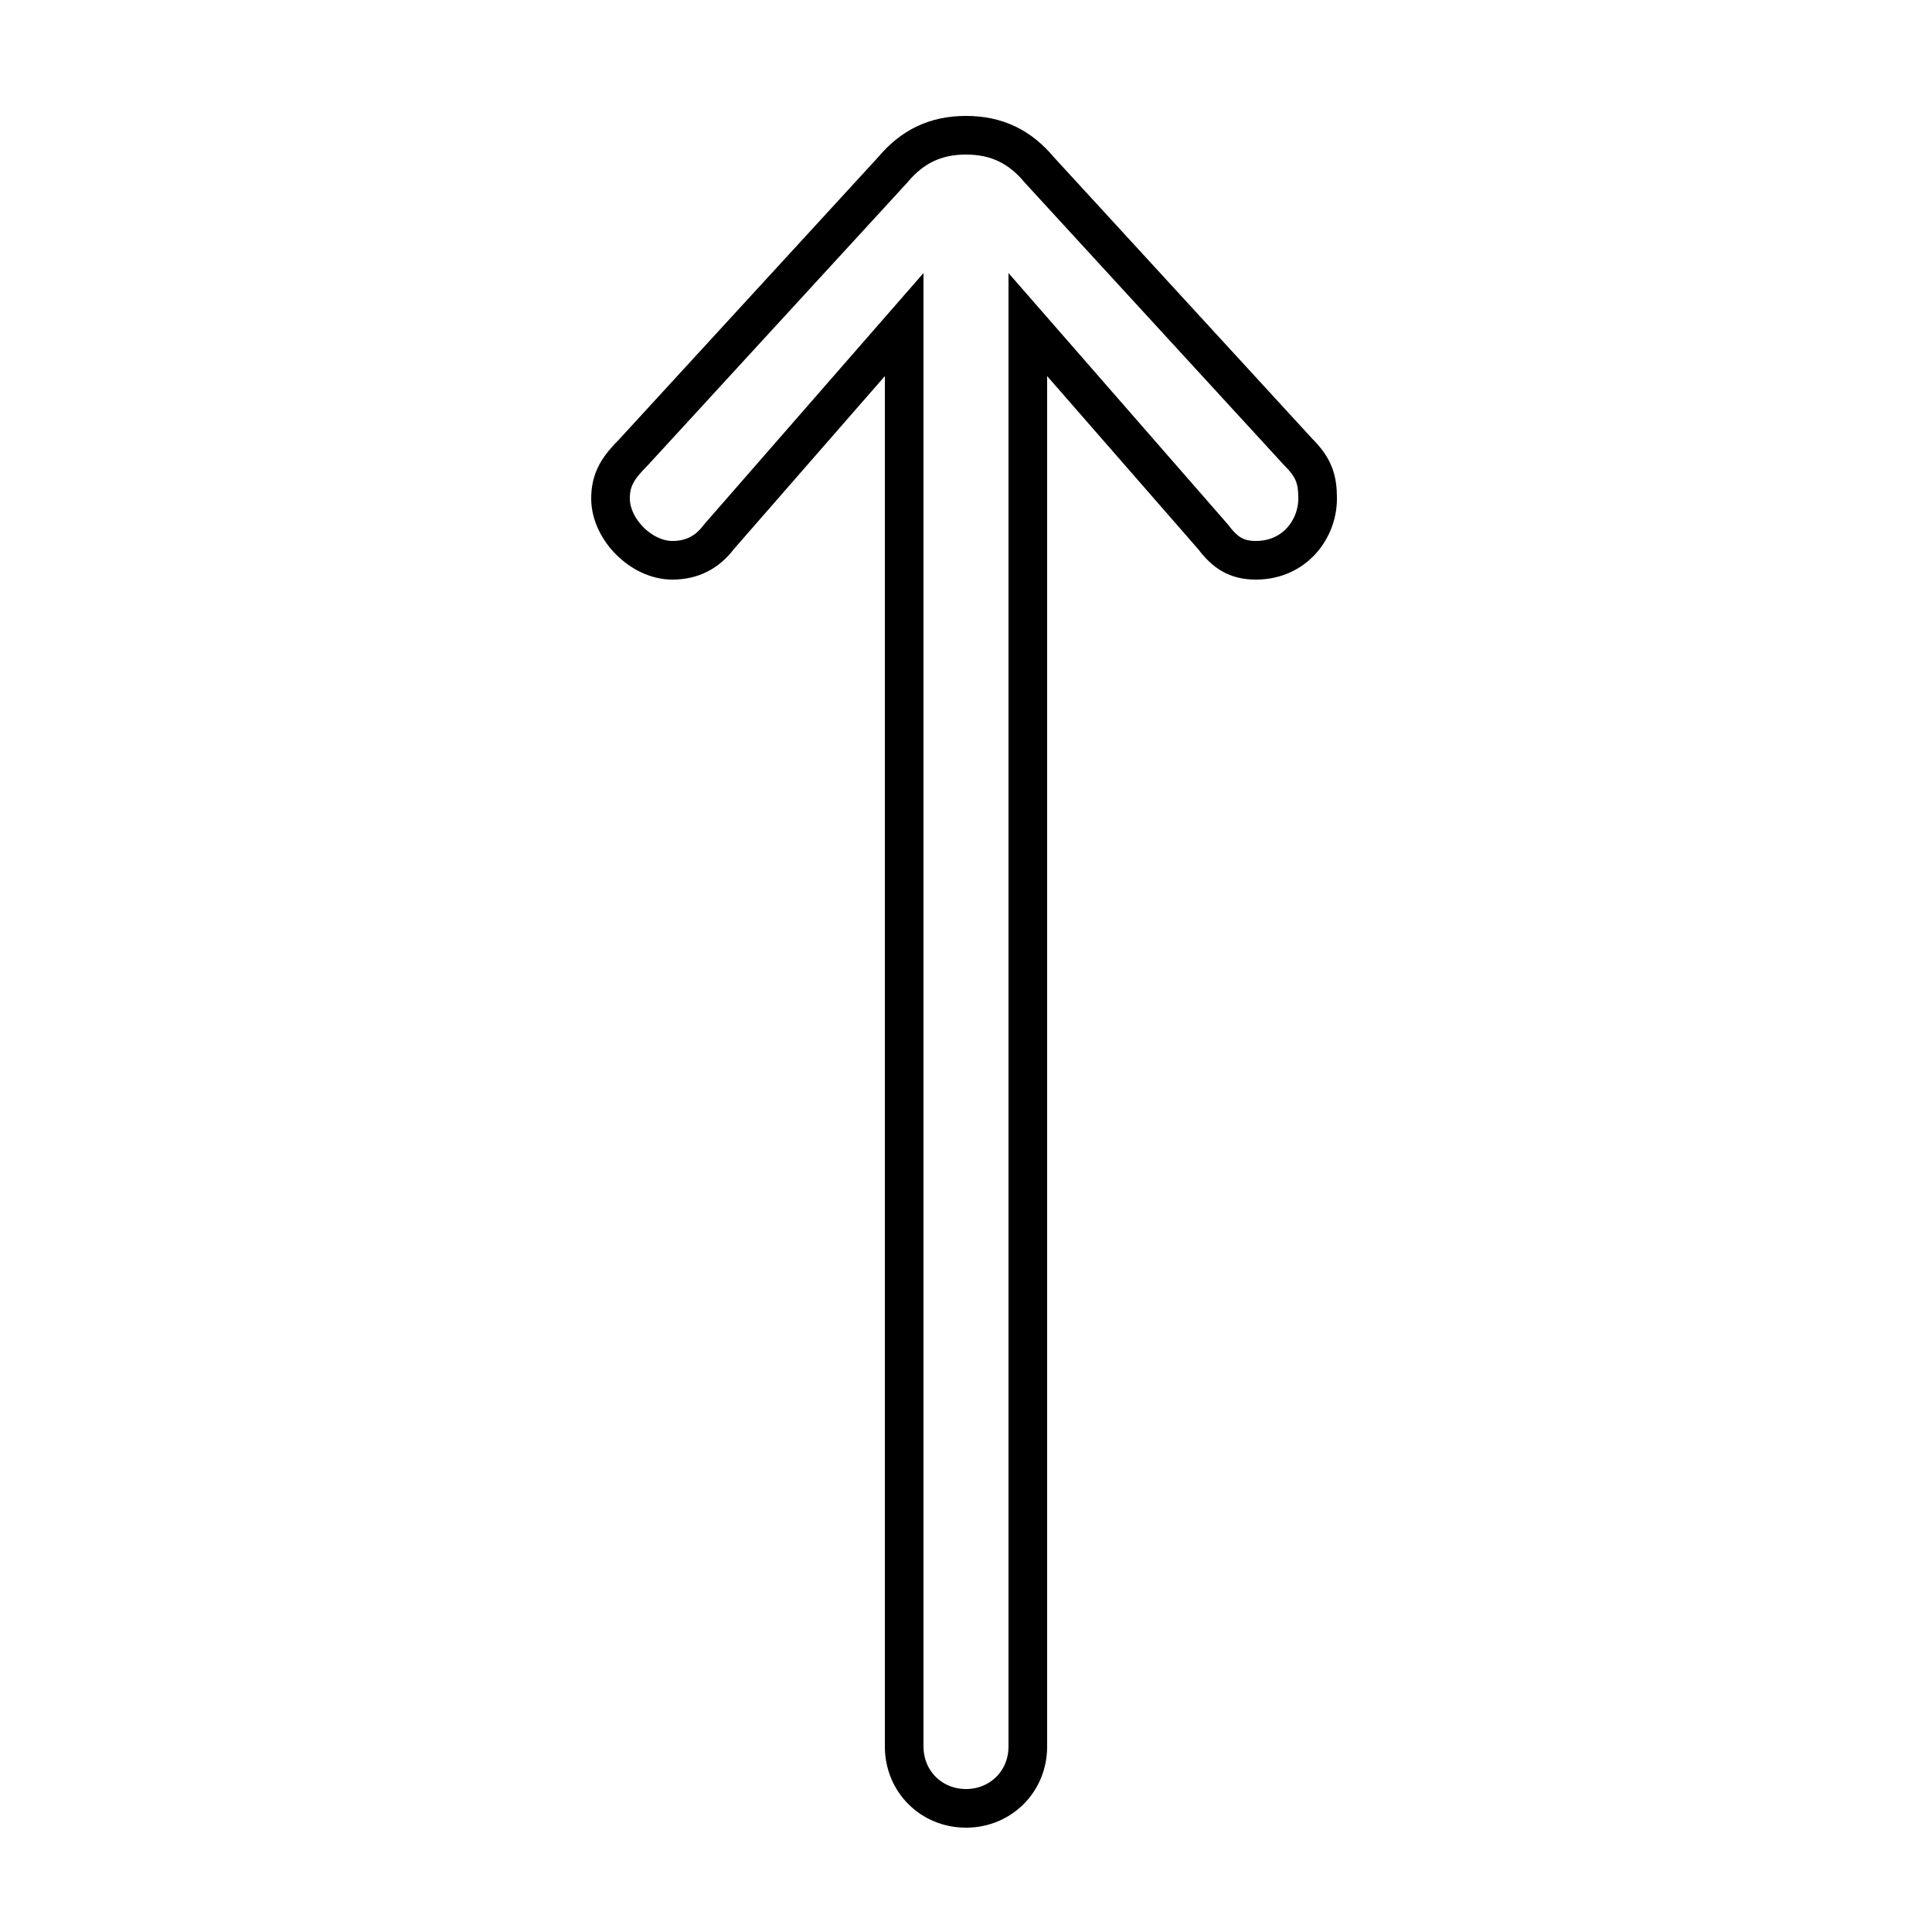 <?xml version='1.0' encoding='utf8'?>
<svg viewBox="0.0 -6.0 50.0 50.0" version="1.1" xmlns="http://www.w3.org/2000/svg">
<rect x="0.0" y="-6.0" width="50.0" height="50.0" fill="#808080" stroke="none"/>
<rect x="-1000" y="-1000" width="2000" height="2000" stroke="white" fill="white"/>
<g style="fill:white;stroke:#000000;  stroke-width:1">
<path d="M 31.4 -30.1 L 26.6 -35.6 L 26.6 1.2 C 26.6 2.1 25.9 2.8 25.0 2.8 C 24.1 2.8 23.4 2.1 23.4 1.2 L 23.4 -35.6 L 18.6 -30.1 C 18.3 -29.7 17.9 -29.5 17.4 -29.5 C 16.6 -29.5 15.8 -30.3 15.8 -31.1 C 15.8 -31.6 16.0 -31.9 16.4 -32.3 L 23.1 -39.6 C 23.6 -40.2 24.2 -40.5 25.0 -40.5 C 25.8 -40.5 26.4 -40.2 26.9 -39.6 L 33.6 -32.3 C 34.0 -31.9 34.1 -31.6 34.1 -31.1 C 34.1 -30.3 33.5 -29.5 32.5 -29.5 C 32.0 -29.5 31.7 -29.7 31.4 -30.1 Z" transform="translate(0.0 38.0)" />
</g>
</svg>